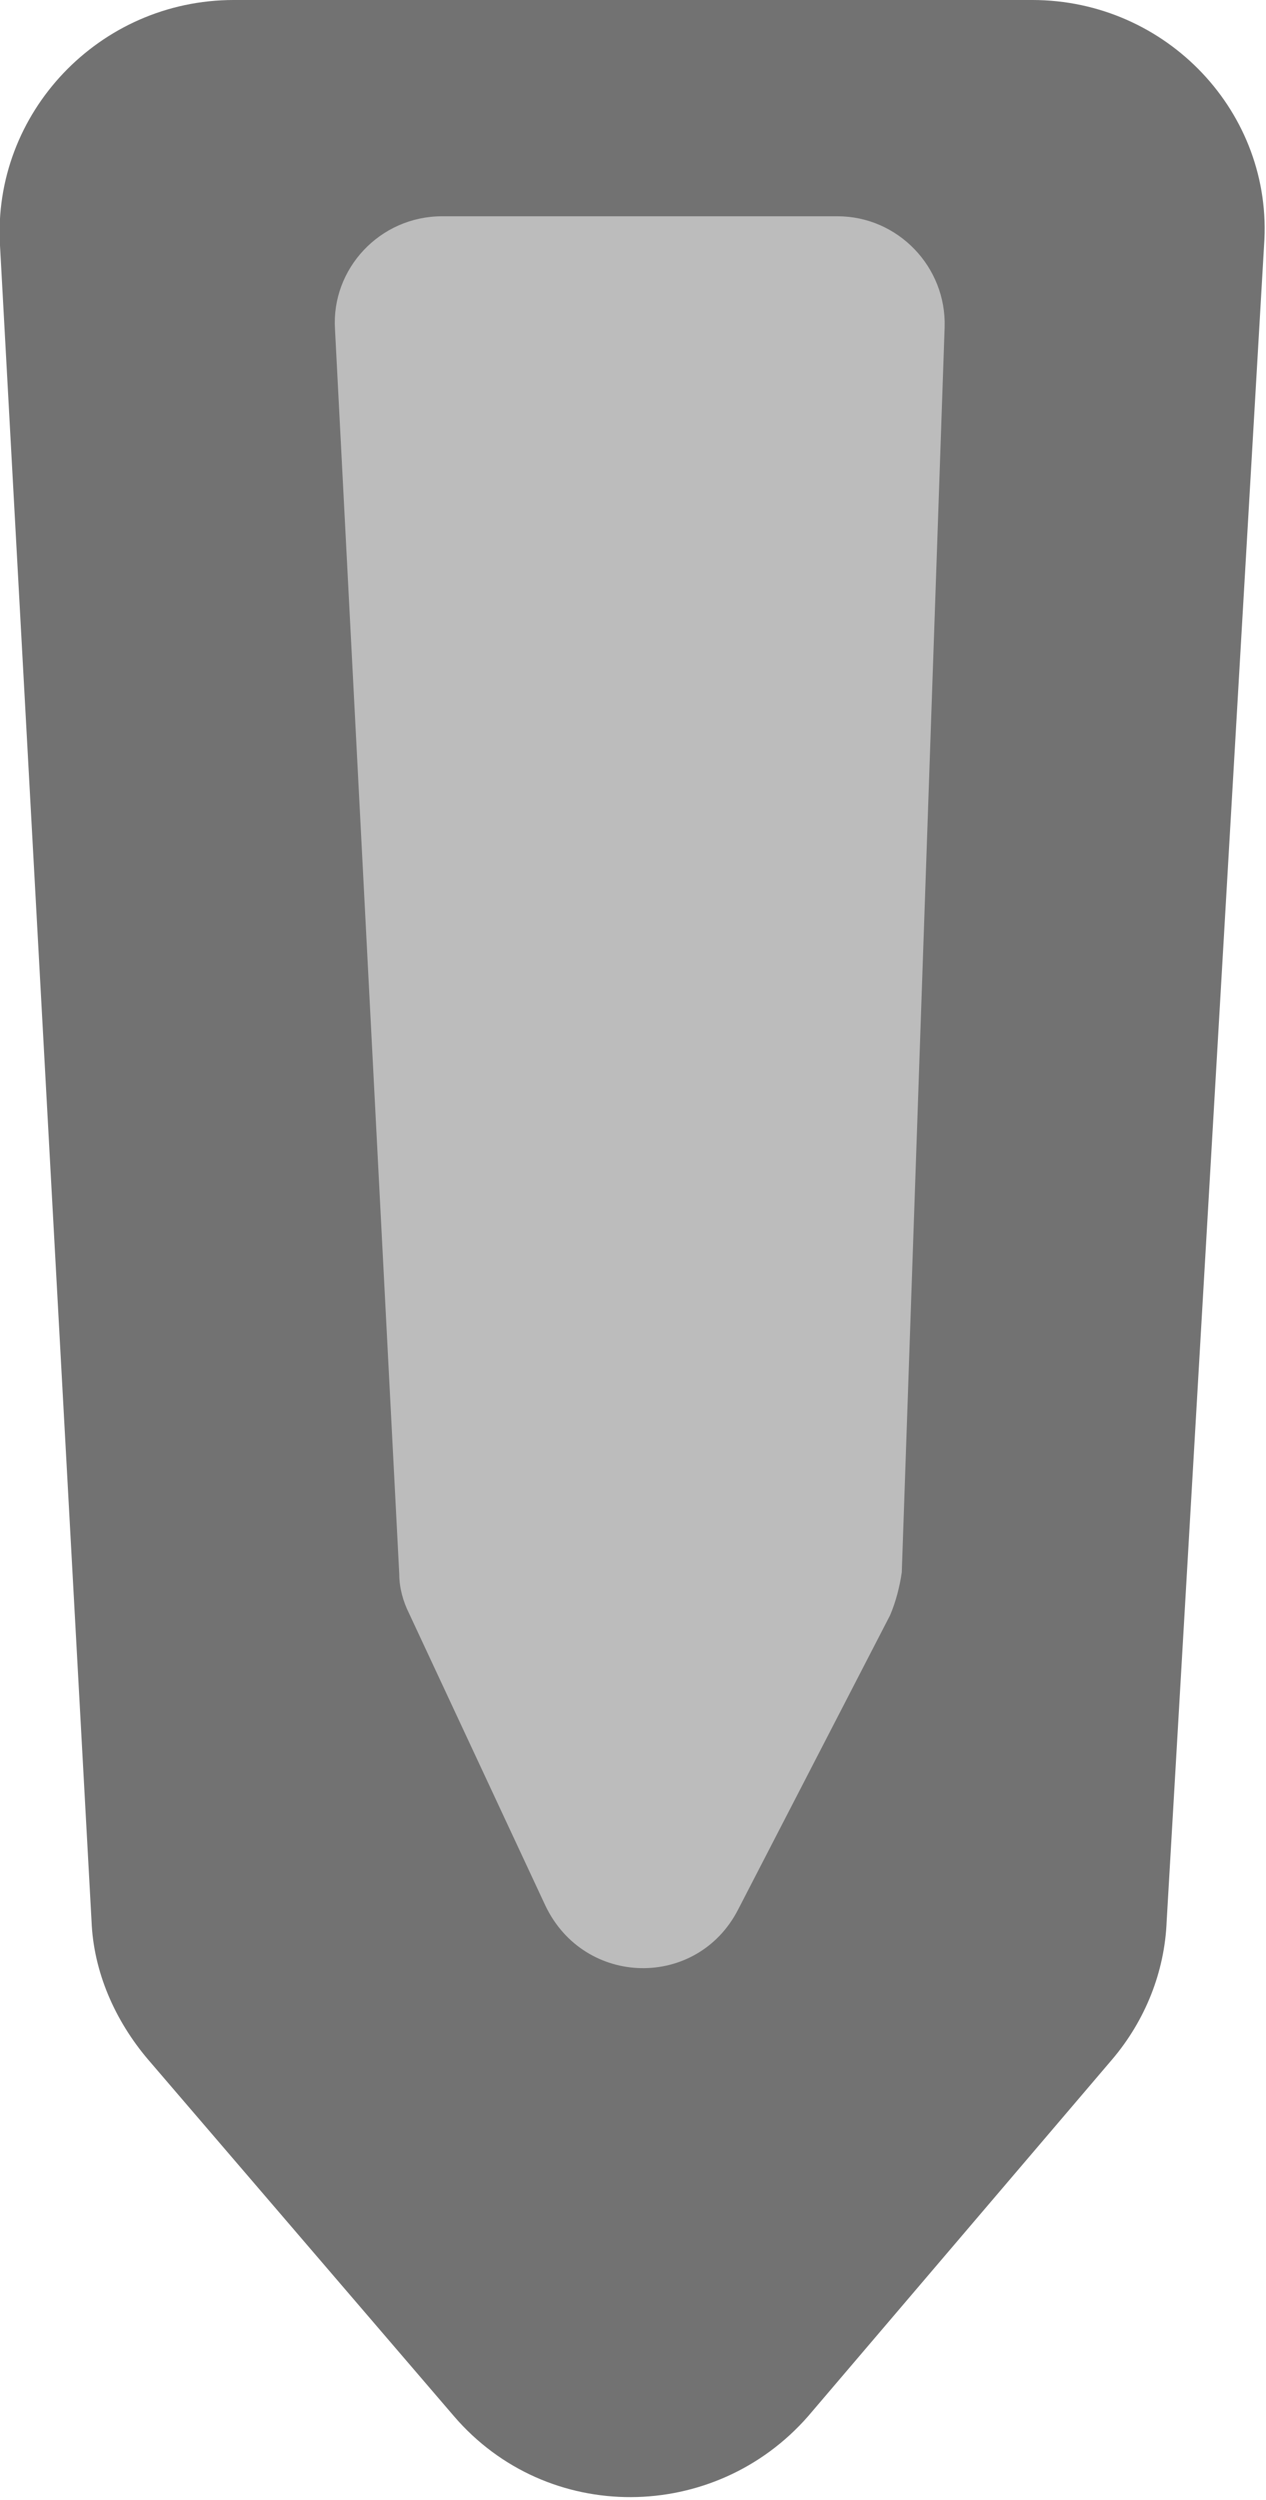 <svg xmlns="http://www.w3.org/2000/svg" width="65" height="128.3"><path d="M0 12.6l4.7 86c.1 2.6 1.2 5.1 2.9 7.1L23.3 124c4.8 5.6 13.4 5.5 18.2 0l15.6-18.3c1.7-2 2.7-4.5 2.8-7.1l5-86C65.4 5.8 59.9 0 53 0H12C5.1 0-.4 5.8 0 12.6z" fill="#727272"/><path d="M45.7 82.9L37.9 98c-2.1 4.1-7.9 4-9.9-.2l-7-15c-.3-.6-.5-1.3-.5-2l-3.3-63.9c-.2-3.1 2.3-5.8 5.5-5.8H43c3.1 0 5.6 2.6 5.5 5.7l-2.2 63.9c-.1.7-.3 1.5-.6 2.2z" fill="#bcbcbc"/></svg>